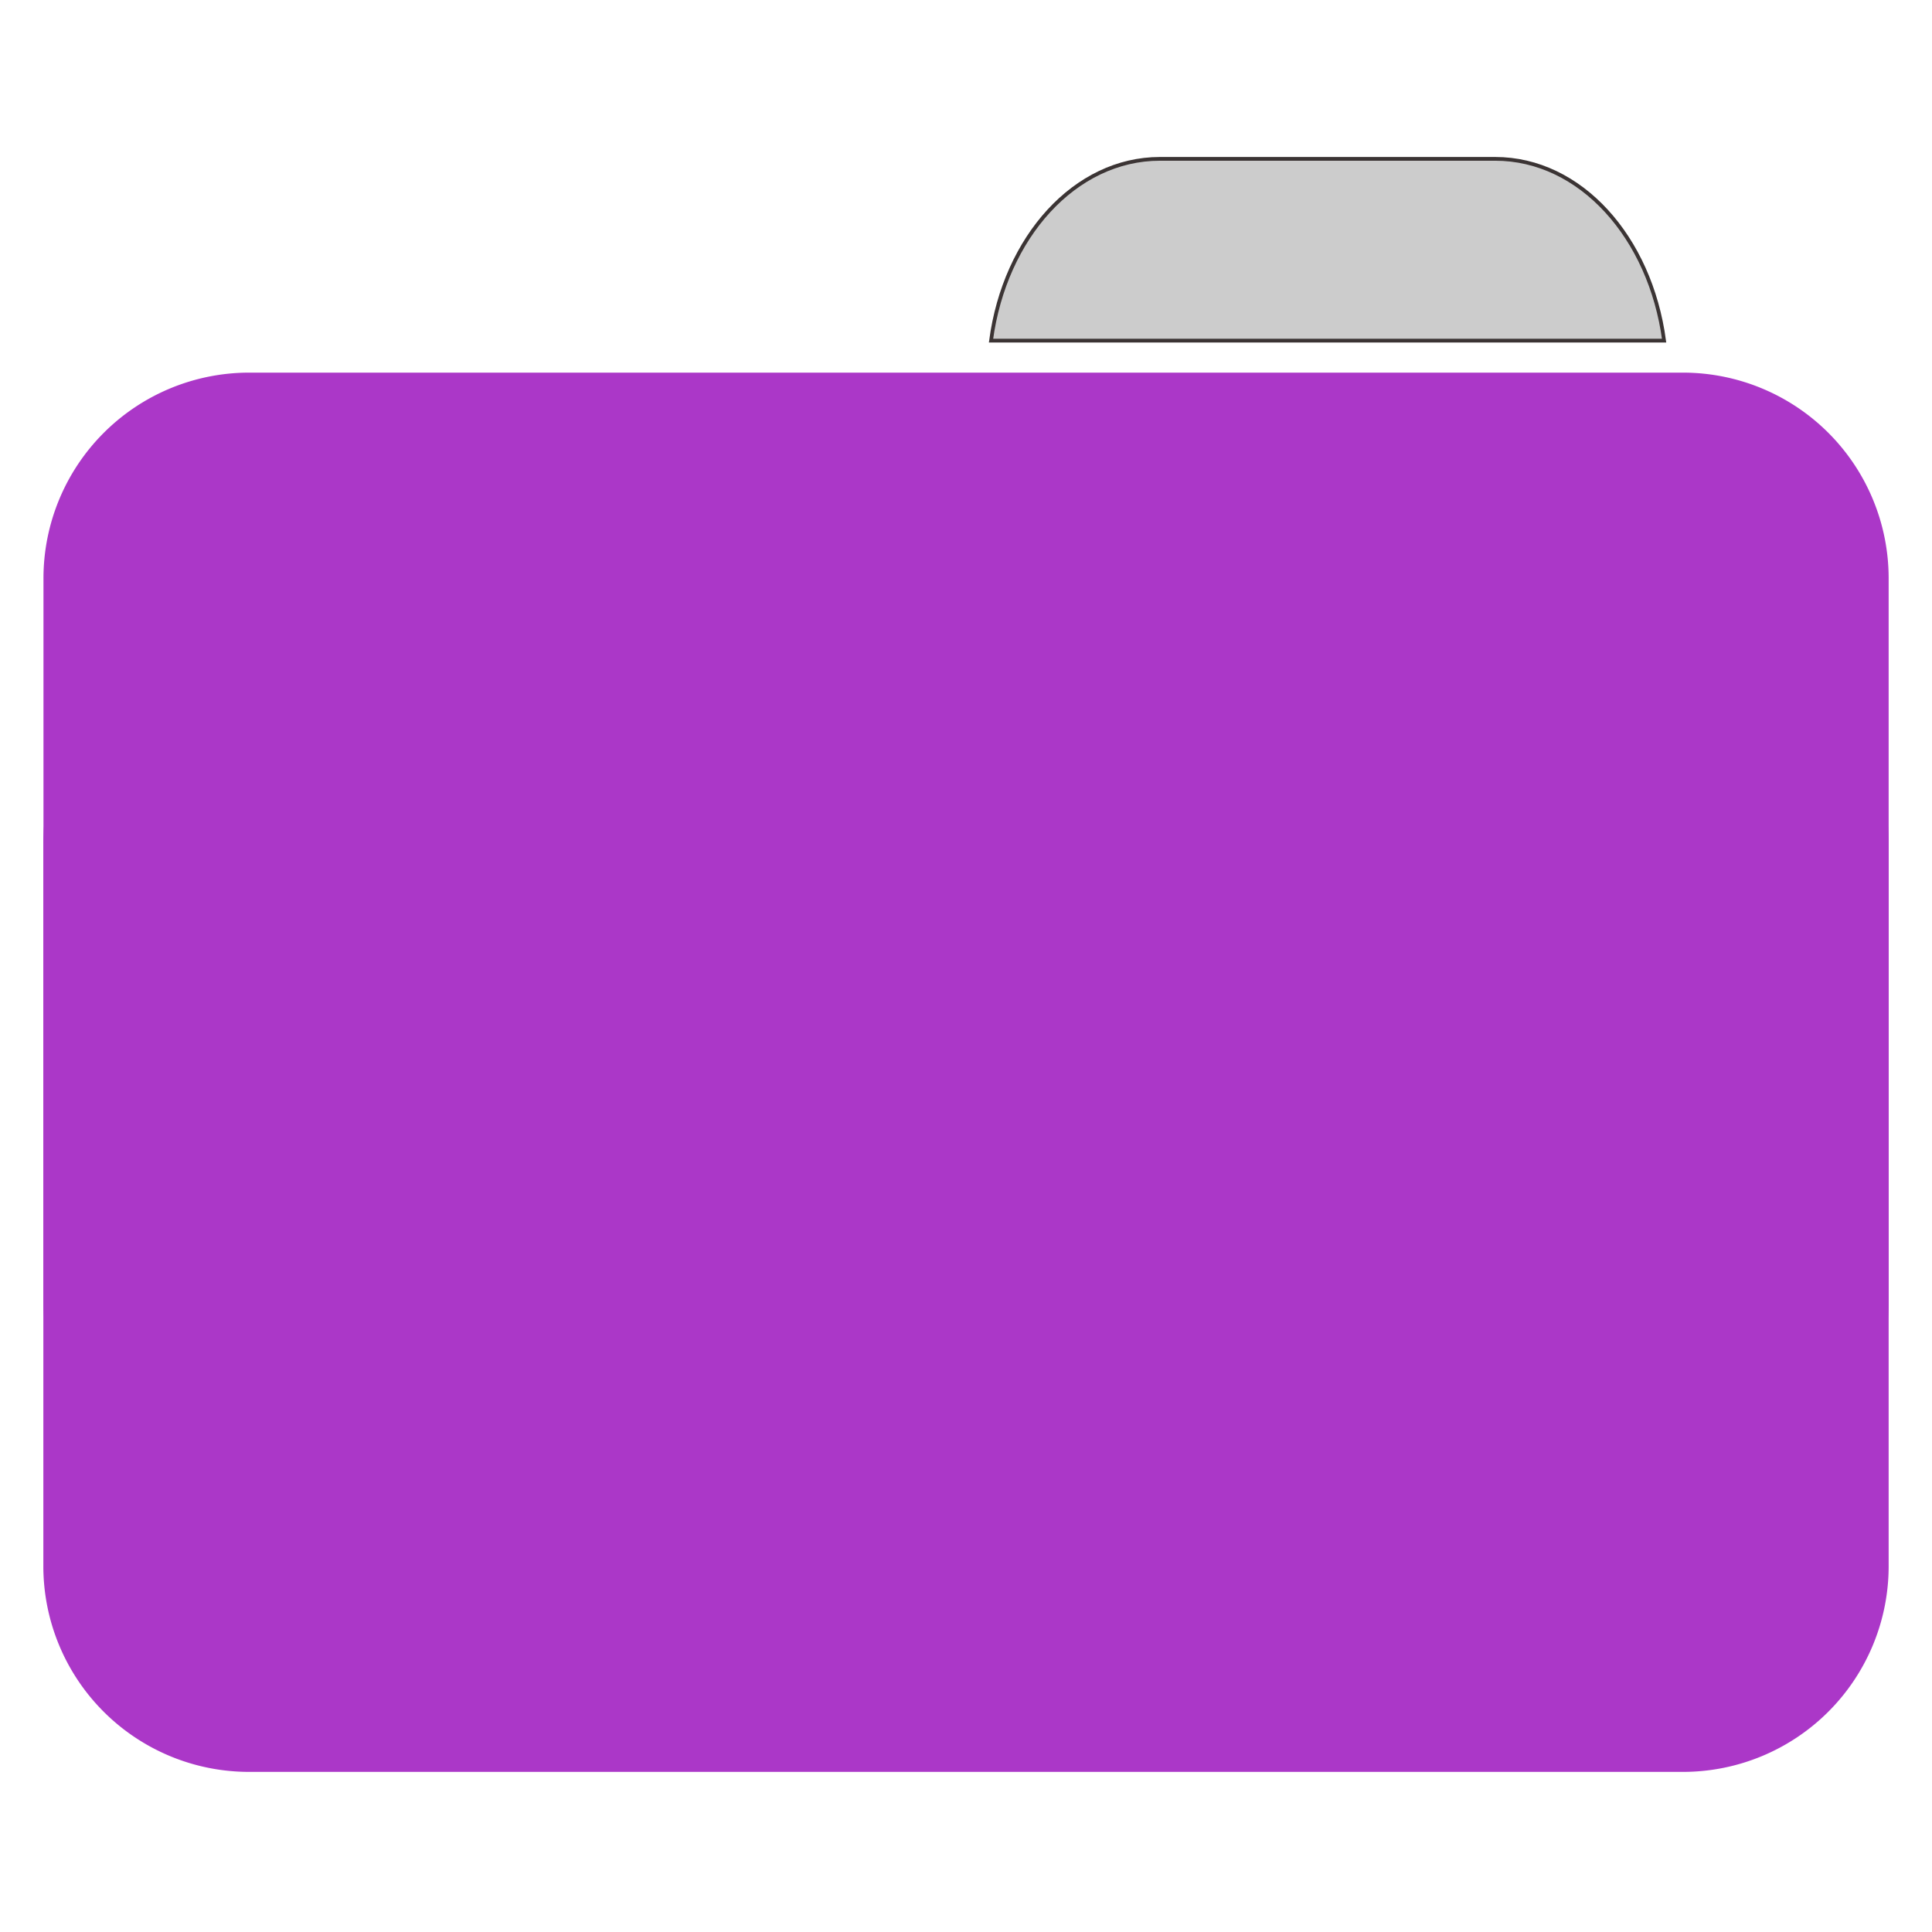 <svg xmlns="http://www.w3.org/2000/svg" width="32" height="32"><path style="fill-rule:nonzero;fill:#ccc;fill-opacity:1;stroke-width:1;stroke-linecap:butt;stroke-linejoin:miter;stroke:#3b3434;stroke-opacity:1;stroke-miterlimit:4" d="M309.875 42.438c-22.688 0-41.438 20.937-45.125 48.562h179.813c-3.688-27.625-22.375-48.563-45.125-48.563zm0 0" transform="scale(.062)"/><path style="stroke:none;fill-rule:nonzero;fill:#ab37c8;fill-opacity:1" d="M4.121 6.172H27.88a3.407 3.407 0 0 1 3.402 3.41v11.969a3.407 3.407 0 0 1-3.402 3.41H4.12a3.407 3.407 0 0 1-3.4-3.411V9.582a3.407 3.407 0 0 1 3.402-3.41zm0 0"/><path style="stroke:none;fill-rule:nonzero;fill:#ab37c8;fill-opacity:1" d="M4.121 10.559H27.88a3.407 3.407 0 0 1 3.402 3.41v11.969a3.407 3.407 0 0 1-3.402 3.41H4.12a3.407 3.407 0 0 1-3.402-3.41v-11.97a3.407 3.407 0 0 1 3.402-3.41zm0 0"/></svg>